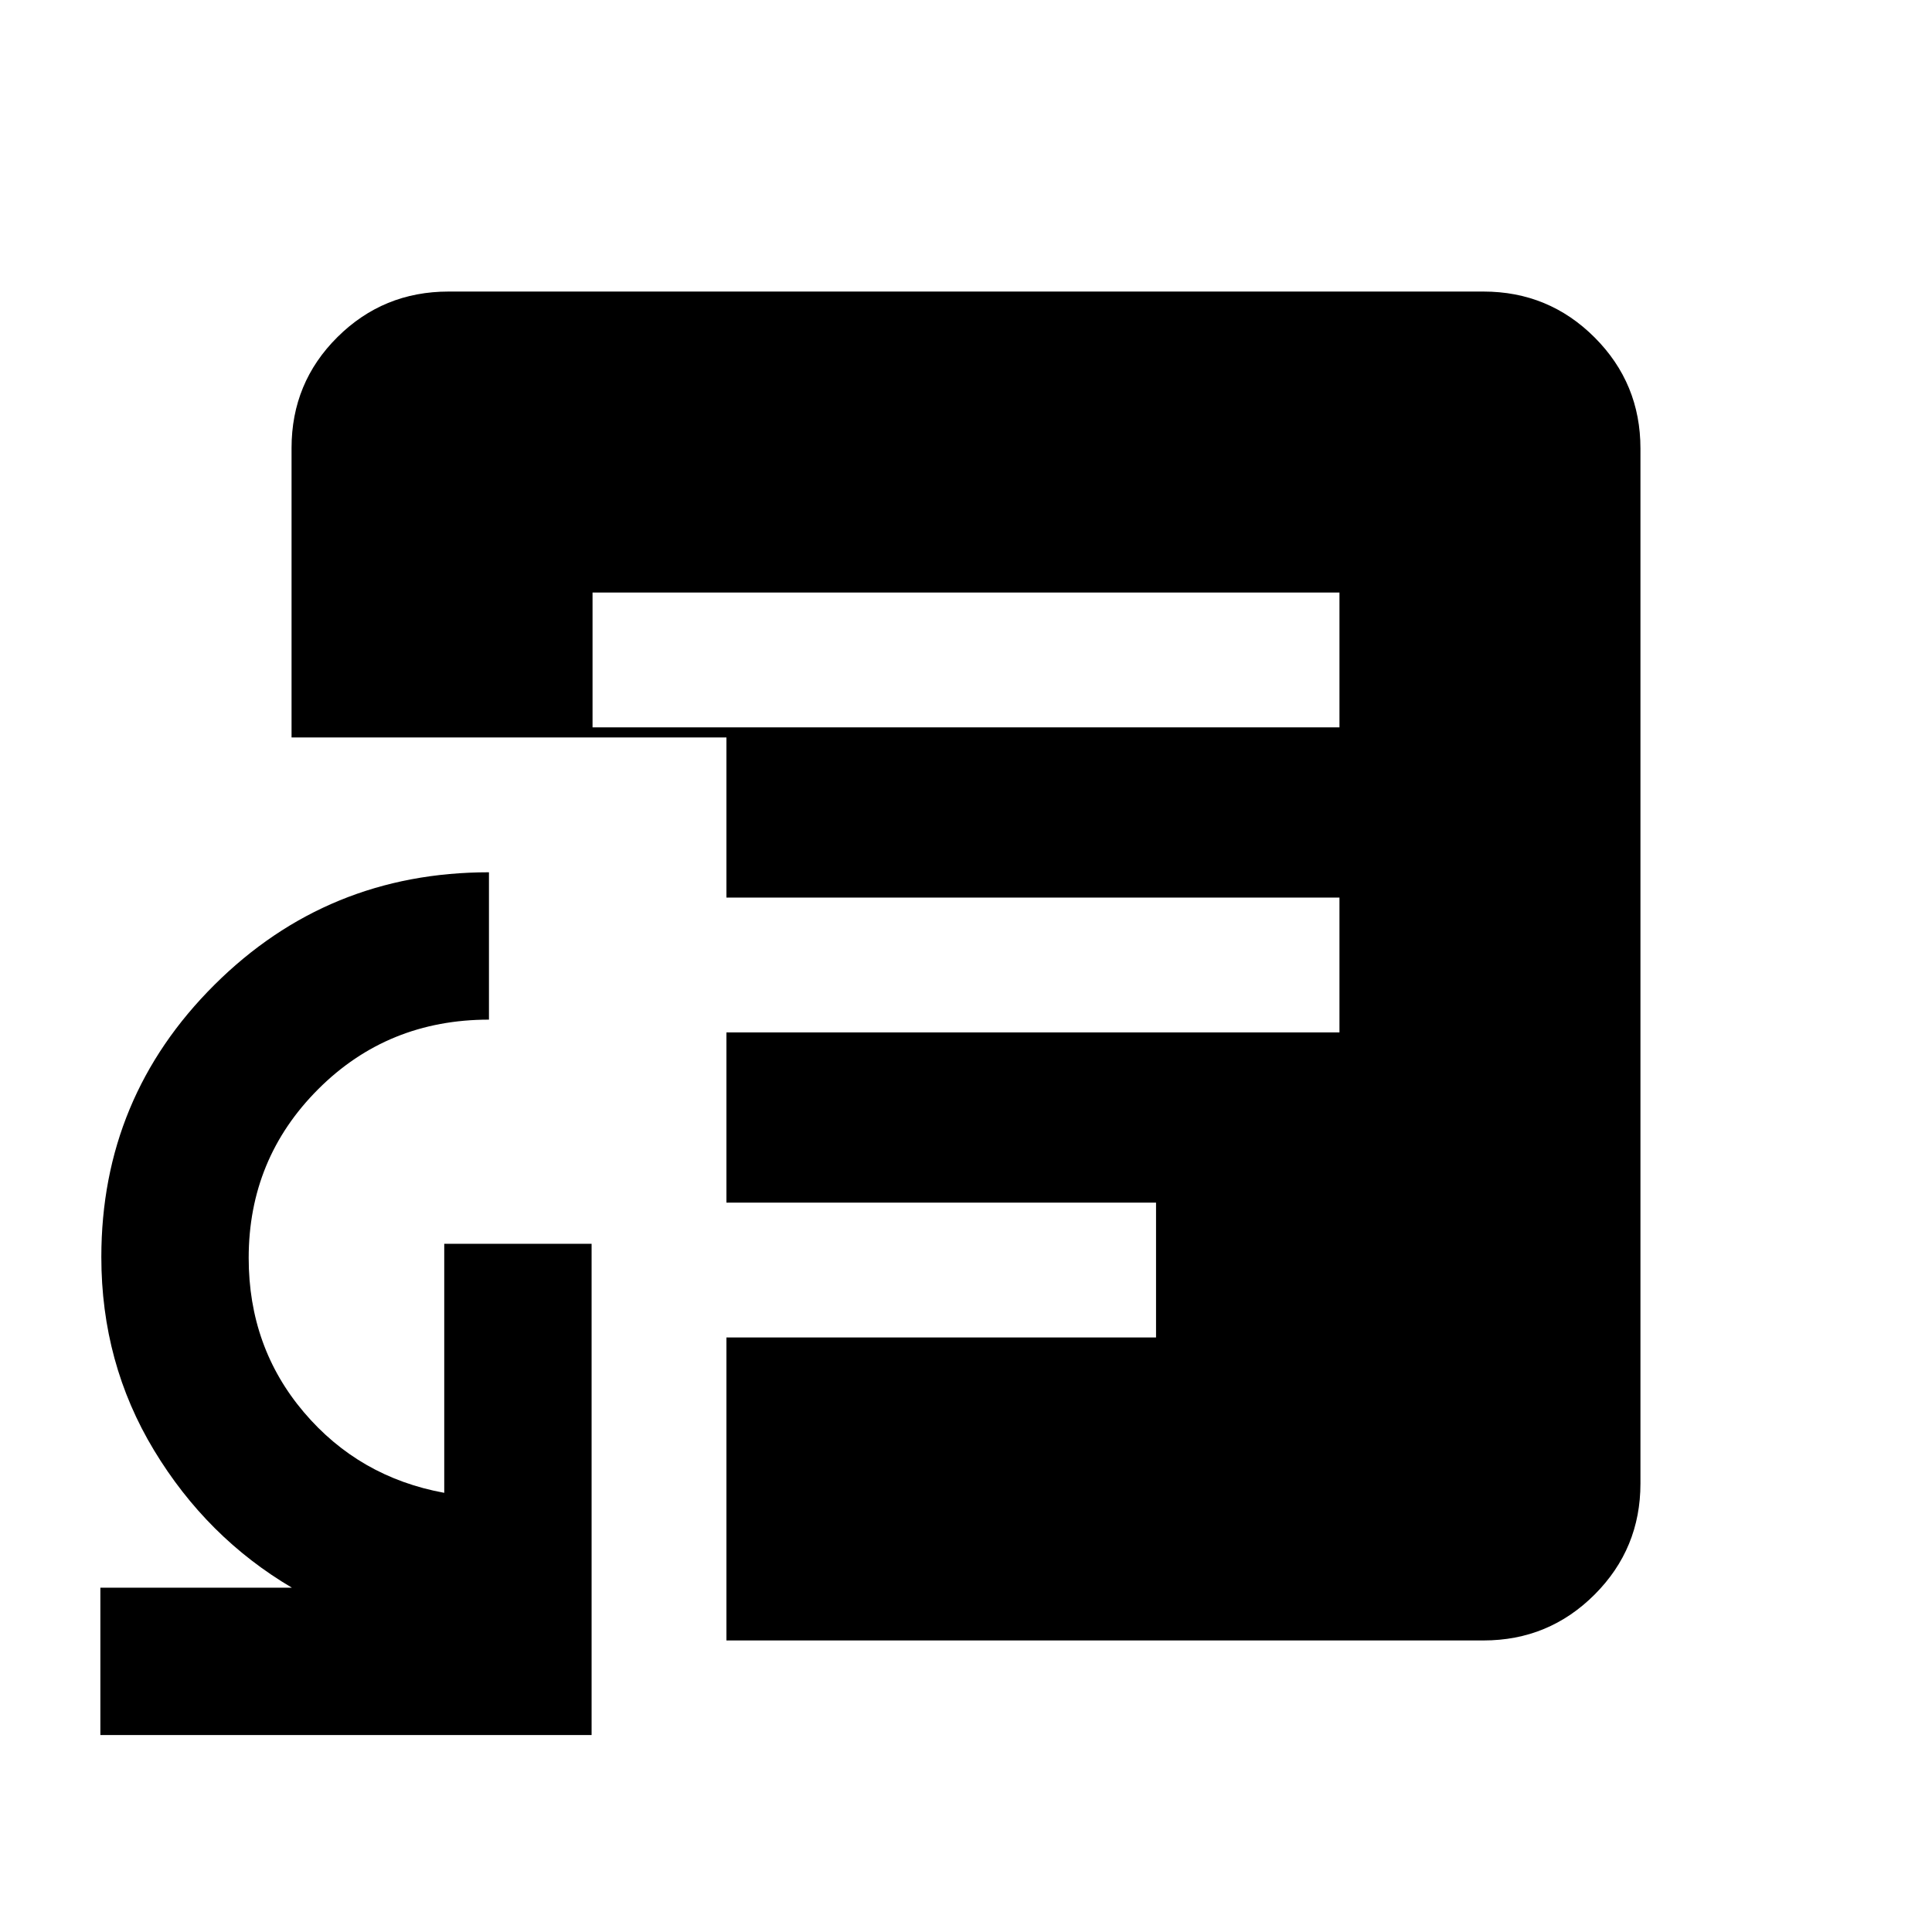 <svg xmlns="http://www.w3.org/2000/svg" height="20" viewBox="0 -960 960 960" width="20"><path d="M49.87-97.87v-73.22h95.17q-42.32-24.95-68.51-68.28-26.18-43.32-26.18-96.01 0-79.32 56.19-135.25 56.19-55.94 136.42-55.94v73.22q-50.31 0-84.85 34.56-34.54 34.56-34.54 83.88 0 44.32 27.42 76.64 27.42 32.31 69.75 40.05v-123.74h73.22v244.09H49.87Zm244.56-500.7h371.14v-67H294.43v67Zm66.53 453.7v-150.56h213.47v-67H360.96V-447h304.61v-67H360.96v-79.57H144.87v-143.81q0-32.47 22.79-55.11t55.21-22.64h514.26q32.42 0 55.21 22.79t22.79 55.21v514.26q0 32.42-22.79 55.21t-55.21 22.79H360.96Z"/></svg>